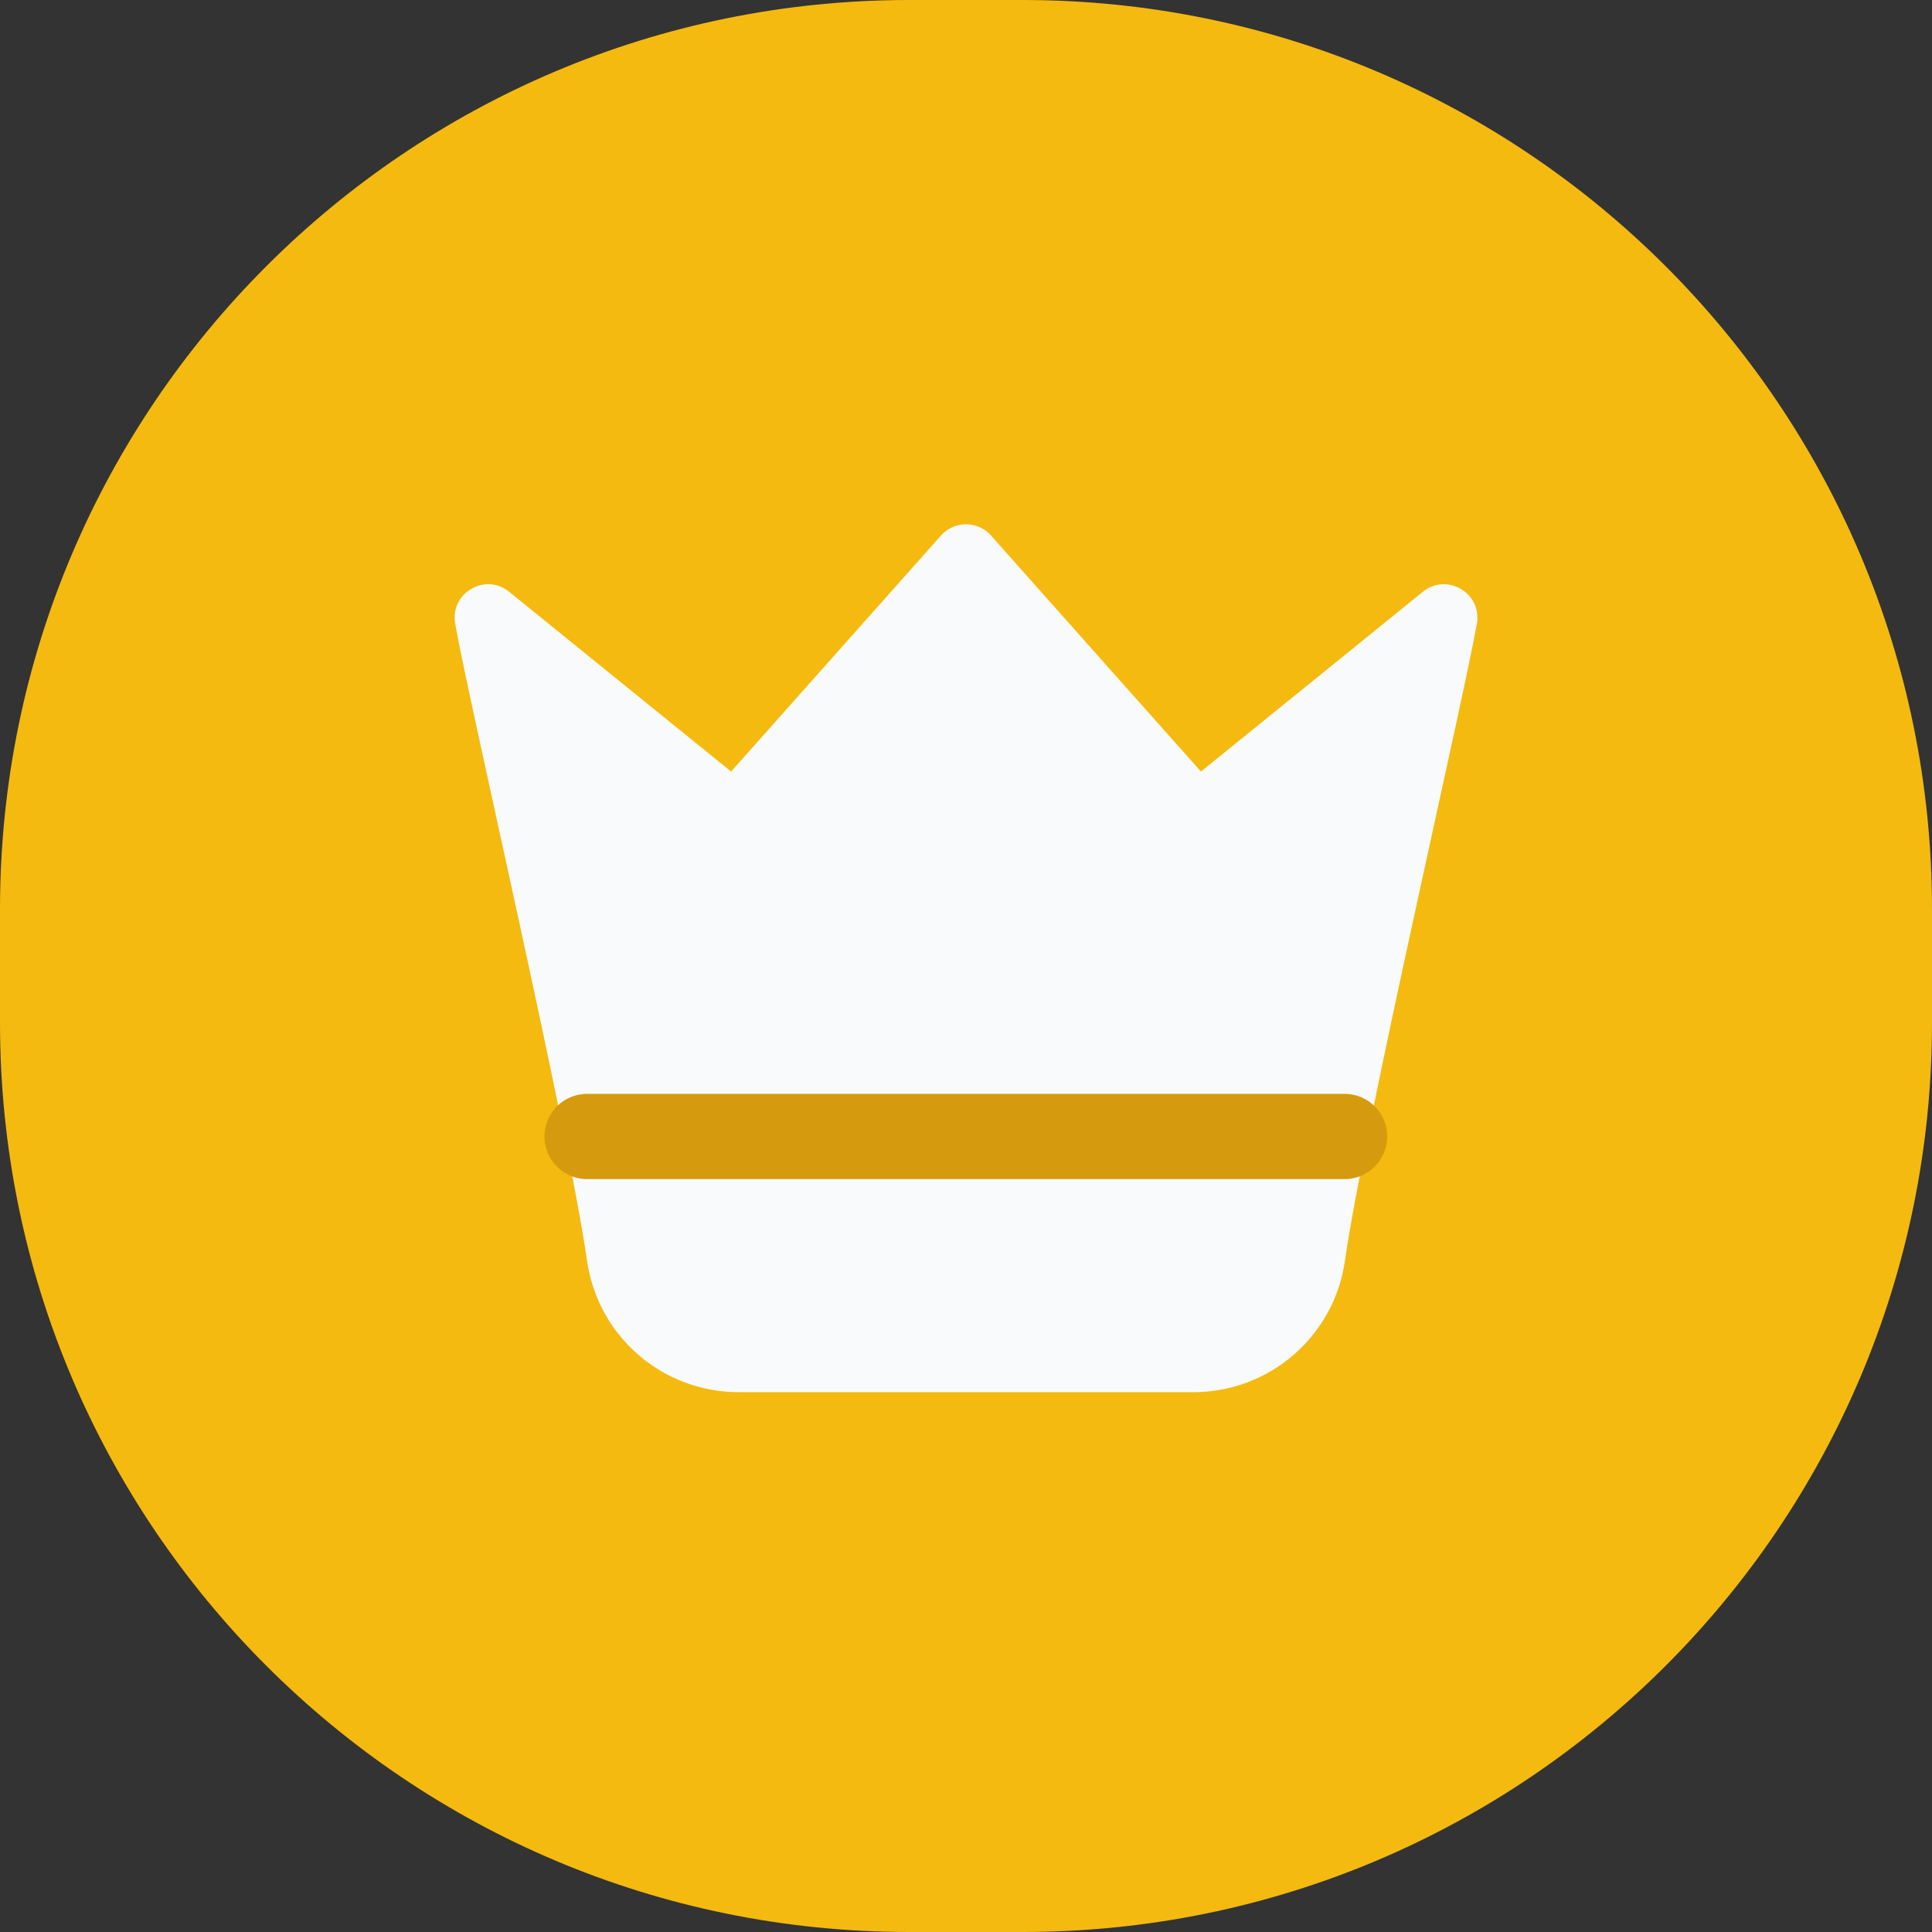 <svg width="34" height="34" viewBox="0 0 34 34" fill="none" xmlns="http://www.w3.org/2000/svg">
<rect x="0" y="0" width="34" height="34" fill="#333333" stroke="none"/>
<path d="M0 16C0 7.163 7.163 0 16 0H18C26.837 0 34 7.163 34 16V18C34 26.837 26.837 34 18 34H16C7.163 34 0 26.837 0 18V16Z" fill="#F4BA0F"/>
<path fill-rule="evenodd" clip-rule="evenodd" d="M25.039 10.415C23.359 11.776 21.322 13.426 21.135 13.578C20.949 13.371 18.467 10.579 17.44 9.424C17.206 9.161 16.794 9.161 16.56 9.424C15.532 10.579 13.051 13.371 12.866 13.578C12.678 13.426 10.641 11.776 8.961 10.415C8.538 10.071 7.915 10.438 8.01 10.974C8.257 12.38 9.984 19.787 10.332 22.193C10.524 23.519 11.66 24.5 13 24.5H21C22.34 24.5 23.476 23.519 23.668 22.193C24.016 19.787 25.743 12.38 25.991 10.974C26.084 10.437 25.462 10.071 25.039 10.415Z" fill="#F9FAFB"/>
<path d="M10.332 20H23.662" stroke="#D69A0E" stroke-width="1.5" stroke-linecap="round" stroke-linejoin="round"/>
</svg>
